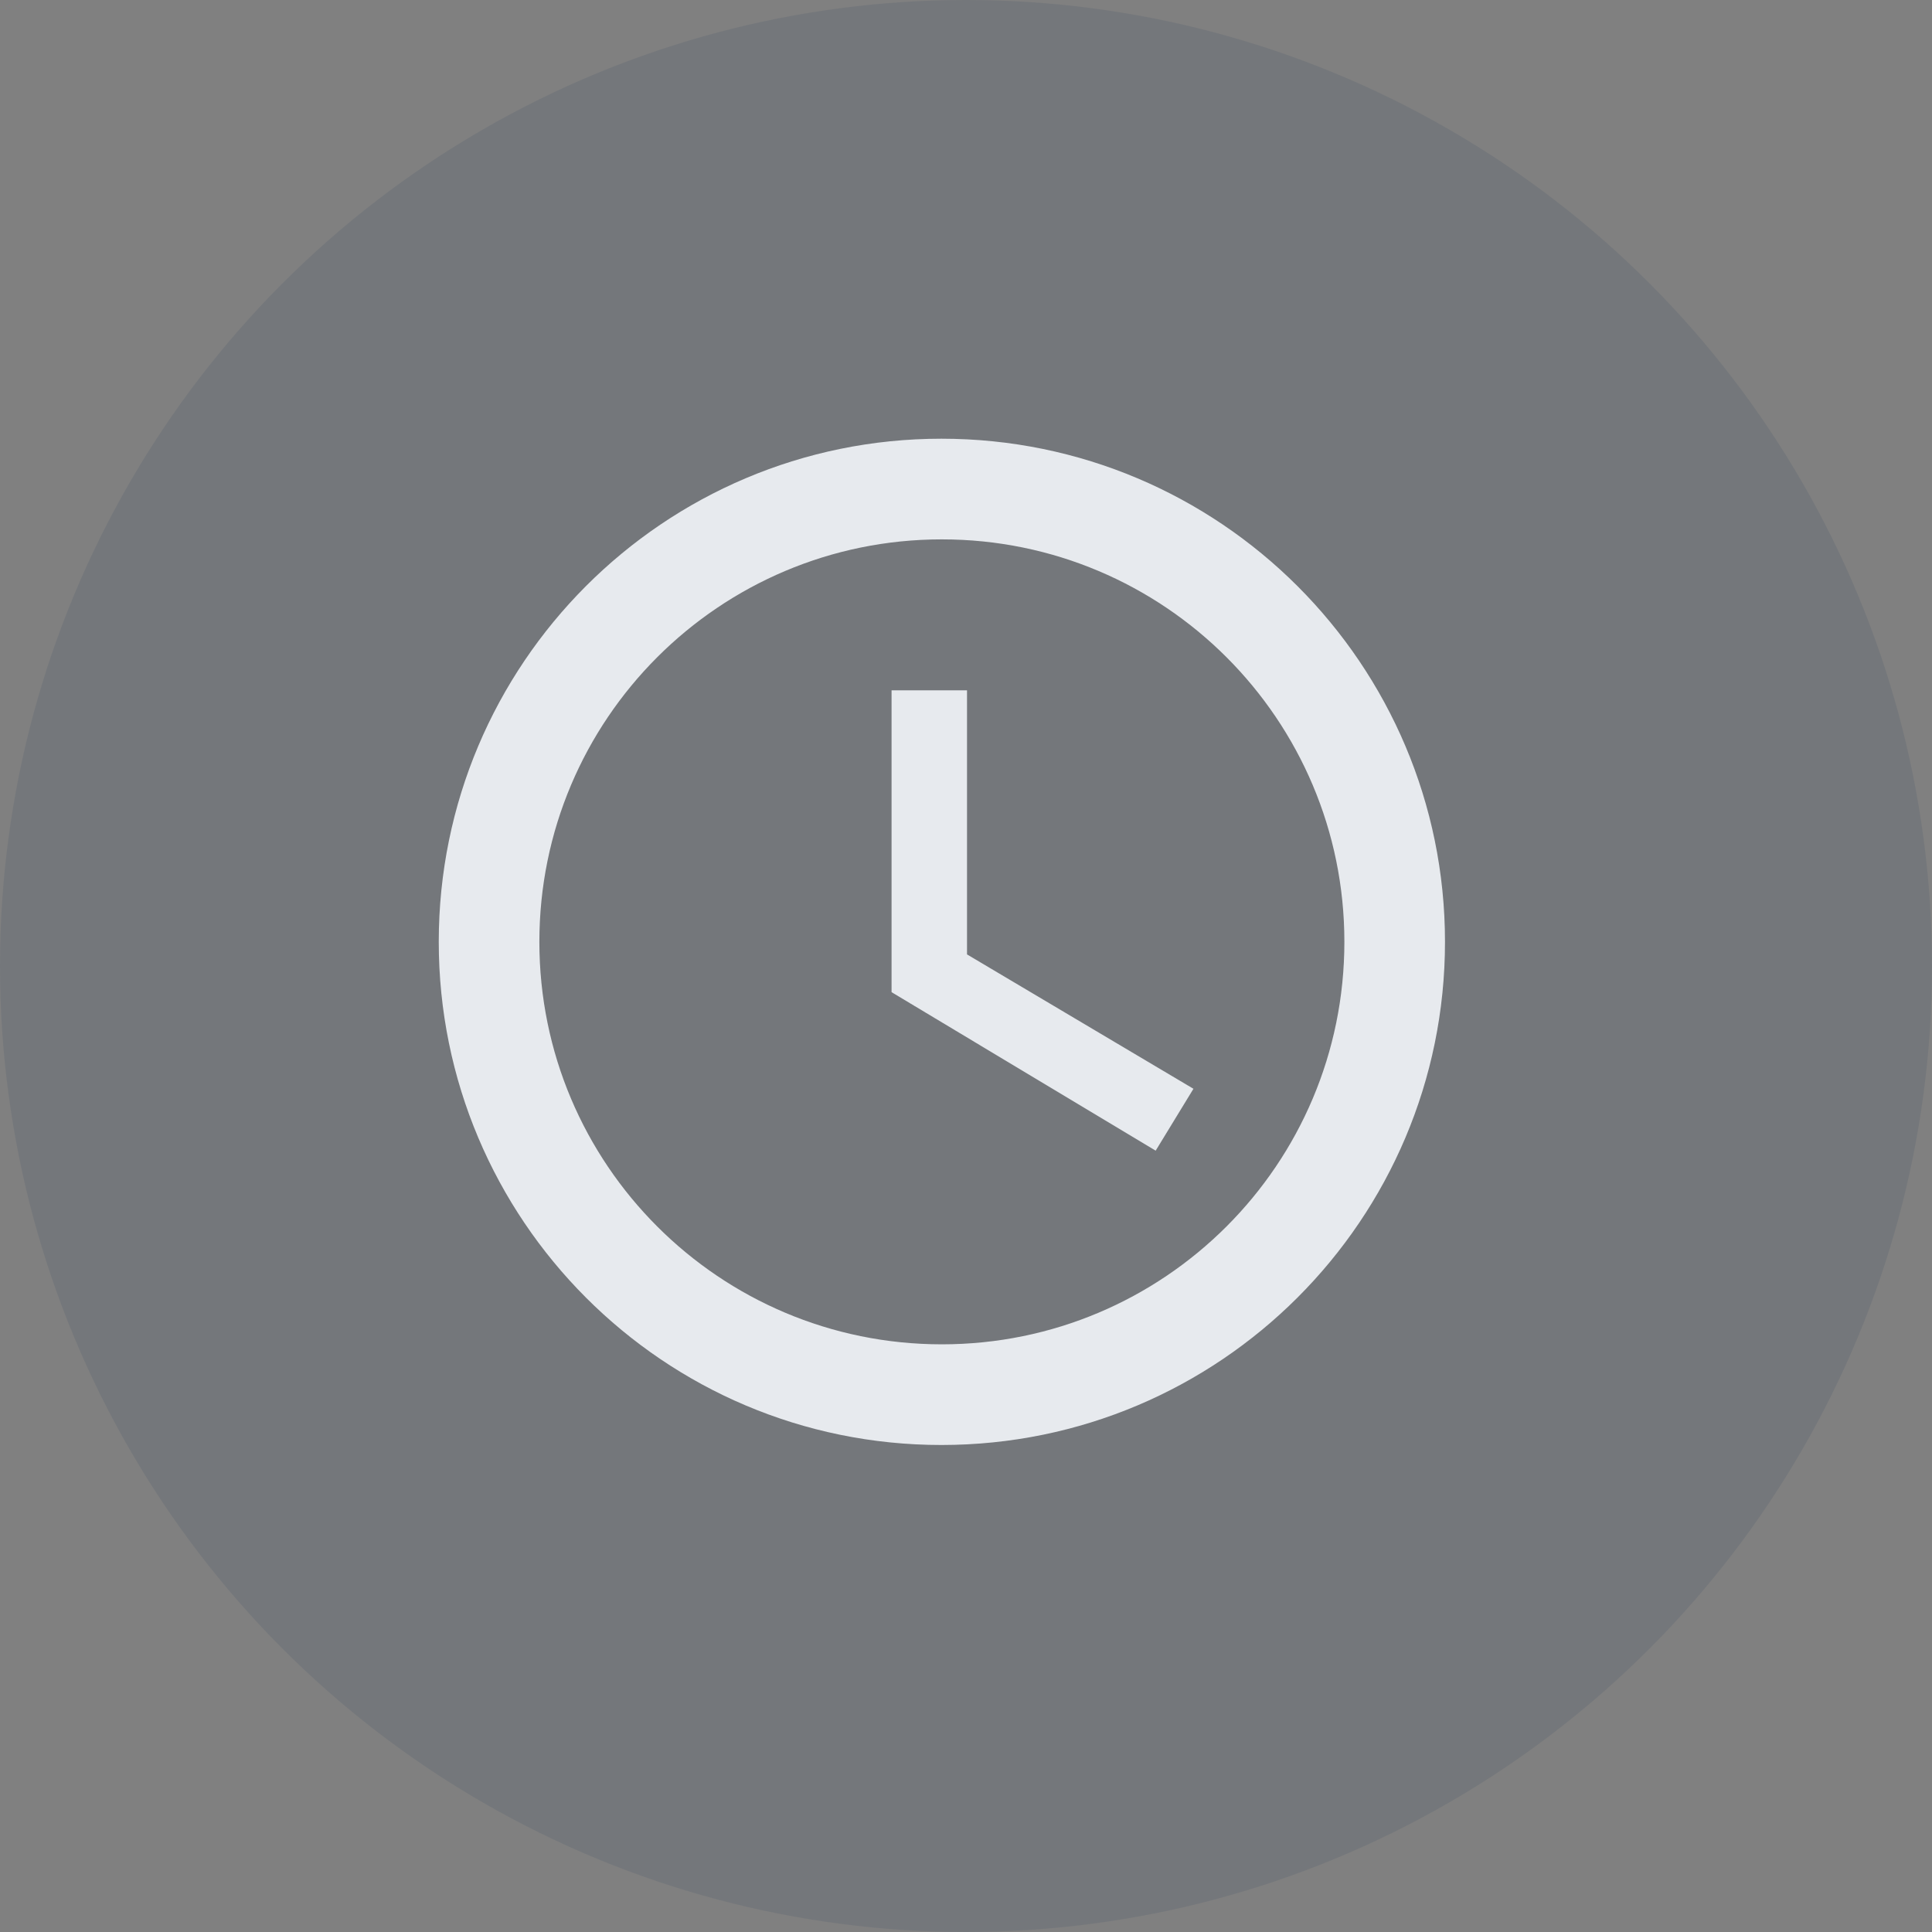<svg width="40" height="40" viewBox="0 0 40 40" fill="none" xmlns="http://www.w3.org/2000/svg">
<rect x="0" y="0" width="40" height="40" fill="#808080" stroke="none"/>
<path d="M19.49 9.083C13.74 9.083 9.084 13.75 9.084 19.5C9.084 25.25 13.74 29.917 19.49 29.917C25.25 29.917 29.917 25.25 29.917 19.5C29.917 13.75 25.25 9.083 19.49 9.083ZM19.5 27.833C14.896 27.833 11.167 24.104 11.167 19.5C11.167 14.896 14.896 11.167 19.5 11.167C24.104 11.167 27.834 14.896 27.834 19.5C27.834 24.104 24.104 27.833 19.5 27.833ZM20.021 14.292H18.459V20.542L23.927 23.823L24.709 22.542L20.021 19.76V14.292Z" fill="white"/>
<circle cx="20" cy="20" r="20" fill="#113059" fill-opacity="0.1"/>
</svg>
